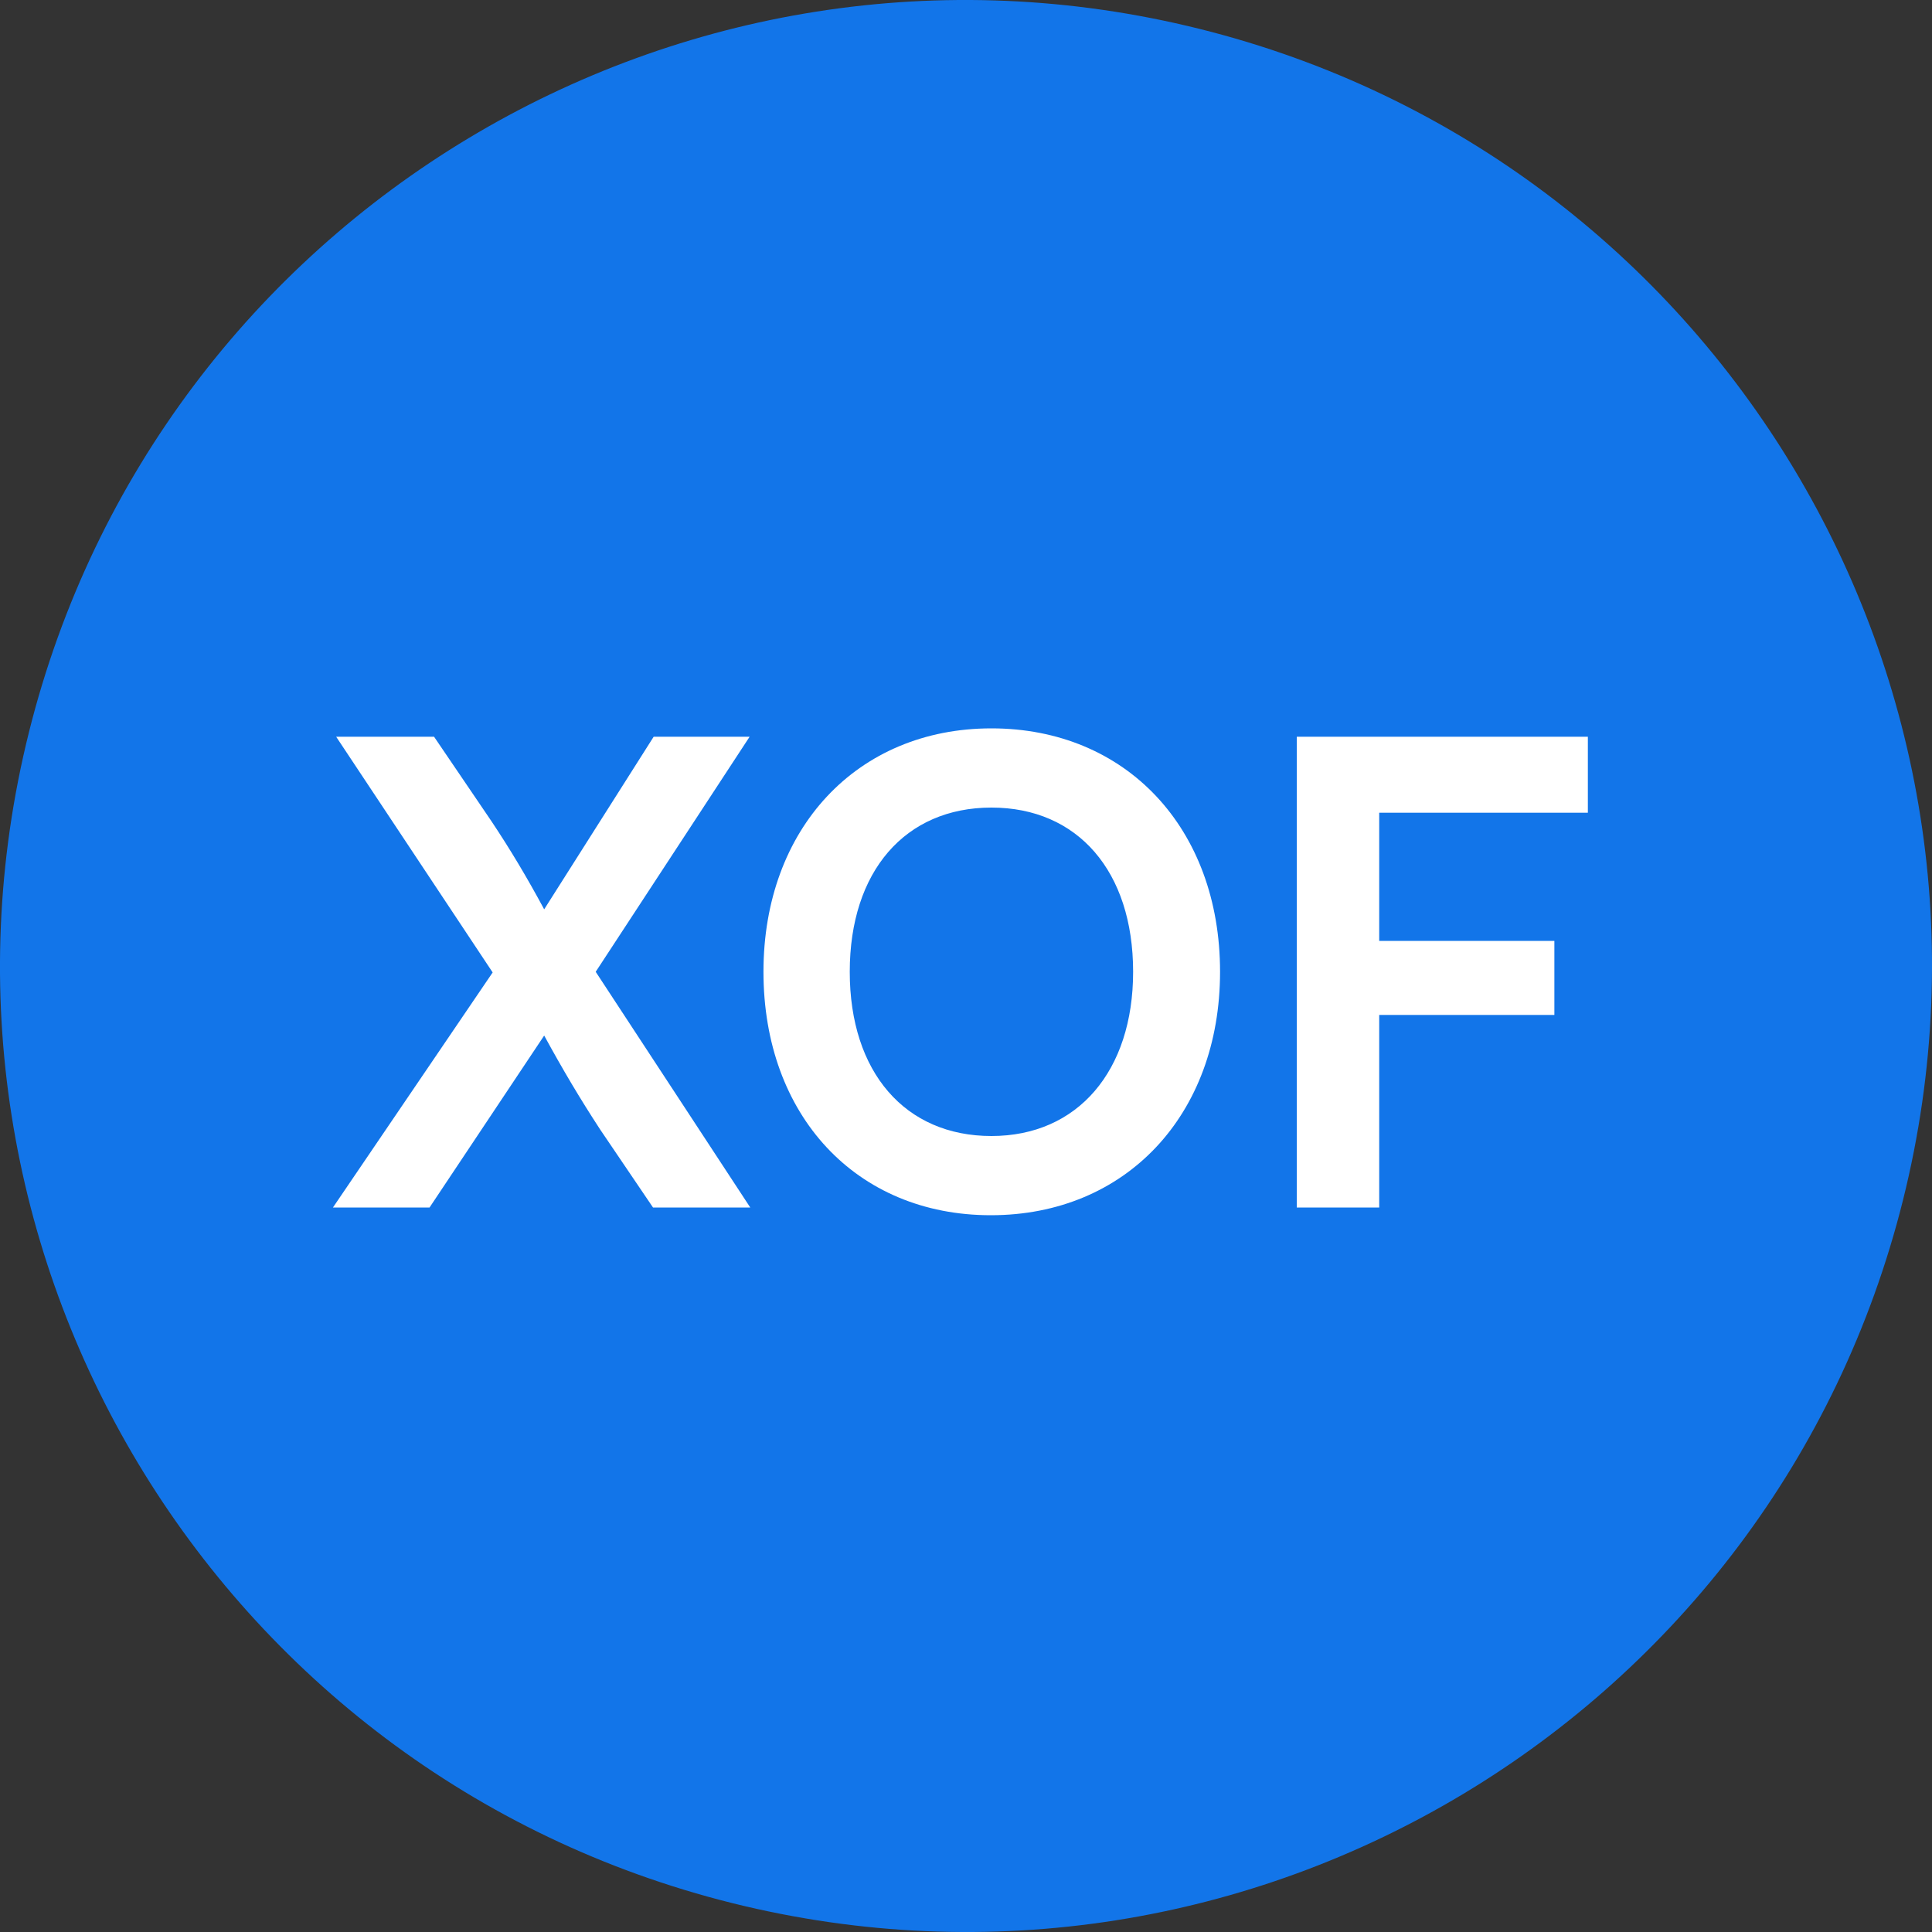 <svg width="24" height="24" viewBox="0 0 24 24" fill="none" xmlns="http://www.w3.org/2000/svg">
<rect x="0" y="0" width="24" height="24" fill="#333333" stroke="none"/>
<path d="M23.641 14.903C22.038 21.331 15.526 25.244 9.096 23.641C2.669 22.038 -1.244 15.527 0.359 9.098C1.962 2.669 8.473 -1.244 14.902 0.359C21.331 1.962 25.244 8.474 23.641 14.903Z" fill="#1275E9"/>
<path d="M6.12 12.08L4.176 9.152L5.392 9.152L6.104 10.2C6.344 10.56 6.544 10.896 6.76 11.296L8.12 9.152L9.312 9.152L7.4 12.072L9.32 15L8.112 15L7.456 14.032C7.2 13.64 6.992 13.288 6.76 12.864L5.336 15L4.136 15L6.12 12.08ZM15.156 12.072C15.156 13.848 13.988 15.096 12.308 15.096C10.636 15.096 9.484 13.856 9.484 12.072C9.484 10.296 10.644 9.048 12.316 9.048C13.988 9.048 15.156 10.288 15.156 12.072ZM14.076 12.072C14.076 10.824 13.388 10.032 12.316 10.032C11.244 10.032 10.556 10.824 10.556 12.072C10.556 13.32 11.244 14.112 12.316 14.112C13.388 14.112 14.076 13.304 14.076 12.072ZM19.309 12.608L17.133 12.608L17.133 15L16.109 15L16.109 9.152L19.725 9.152L19.725 10.096L17.133 10.096L17.133 11.688L19.309 11.688L19.309 12.608Z" fill="white"/>
</svg>
